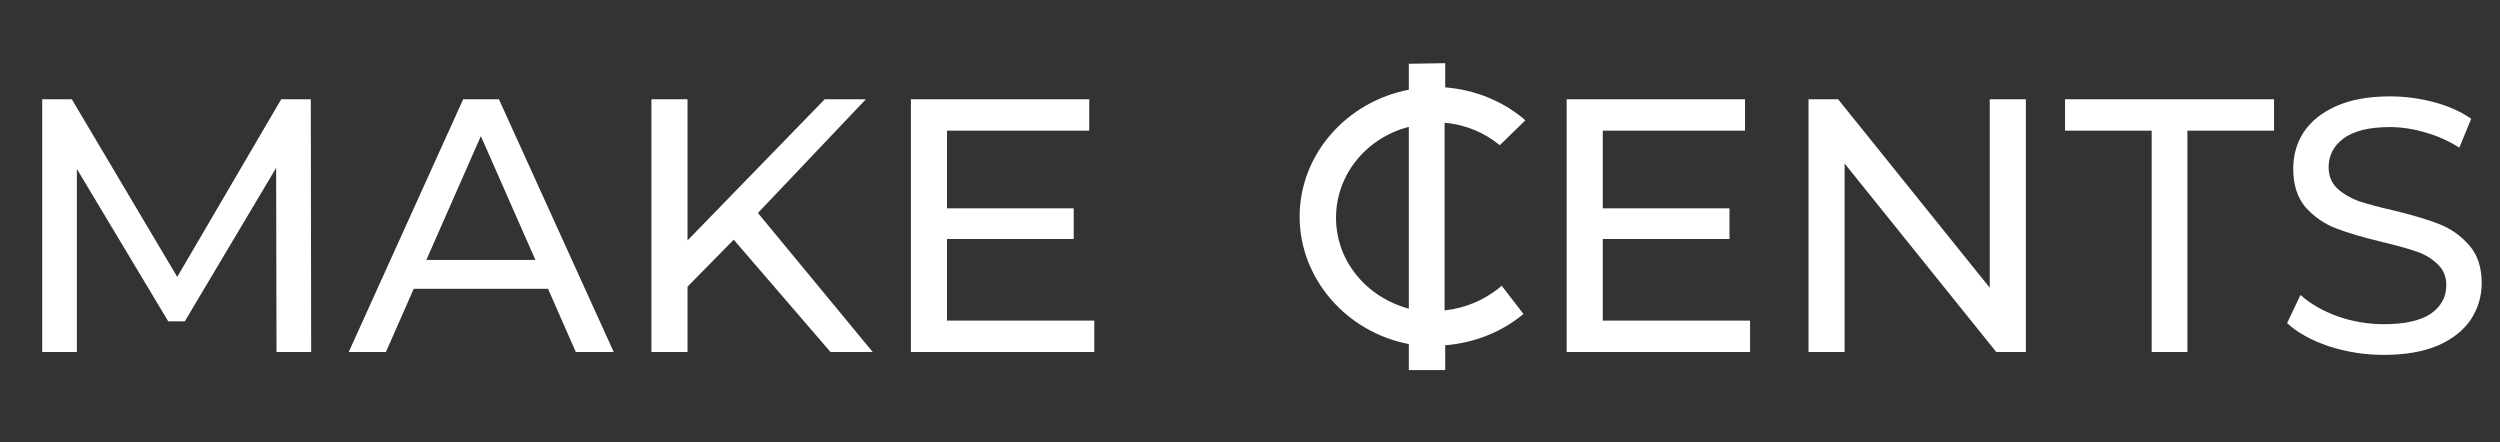 <svg width="277" height="49" viewBox="0 0 277 49" fill="none" xmlns="http://www.w3.org/2000/svg">
<rect x="0" y="0" width="277" height="49" fill="#333333" stroke="none"/>
<path d="M156.097 41H160.129V38.254C163.422 37.992 166.446 36.75 168.798 34.788L166.379 31.65L166.177 31.846C164.497 33.219 162.414 34.135 160.062 34.396V13.604C162.414 13.8 164.497 14.715 166.177 16.088L169 13.342C168.933 13.277 168.866 13.211 168.798 13.146C166.446 11.185 163.422 9.942 160.129 9.681V7L156.097 7.065V9.942C149.242 11.25 144 17.069 144 24C144 30.931 149.242 36.815 156.097 38.123V41ZM148.032 24.131C148.032 19.292 151.46 15.239 156.097 14.062V34.2C151.46 32.958 148.032 28.969 148.032 24.131Z" fill="white"/>
<path d="M193.907 35.52V39H173.587V11H193.347V14.48H177.587V23.08H191.627V26.48H177.587V35.52H193.907ZM224.464 11V39H221.184L204.384 18.12V39H200.384V11H203.664L220.464 31.88V11H224.464ZM238.405 14.48H228.805V11H251.965V14.48H242.365V39H238.405V14.48ZM264.13 39.32C262.023 39.32 259.983 39 258.01 38.36C256.063 37.693 254.53 36.84 253.41 35.8L254.89 32.68C255.956 33.64 257.316 34.427 258.97 35.04C260.65 35.627 262.37 35.92 264.13 35.92C266.45 35.92 268.183 35.533 269.33 34.76C270.476 33.96 271.05 32.907 271.05 31.6C271.05 30.64 270.73 29.867 270.09 29.28C269.476 28.667 268.703 28.2 267.77 27.88C266.863 27.56 265.57 27.2 263.89 26.8C261.783 26.293 260.076 25.787 258.77 25.28C257.49 24.773 256.383 24 255.45 22.96C254.543 21.893 254.09 20.467 254.09 18.68C254.09 17.187 254.476 15.84 255.25 14.64C256.05 13.44 257.25 12.48 258.85 11.76C260.45 11.04 262.436 10.68 264.81 10.68C266.463 10.68 268.09 10.893 269.69 11.32C271.29 11.747 272.663 12.36 273.81 13.16L272.49 16.36C271.316 15.613 270.063 15.053 268.73 14.68C267.396 14.28 266.09 14.08 264.81 14.08C262.543 14.08 260.836 14.493 259.69 15.32C258.57 16.147 258.01 17.213 258.01 18.52C258.01 19.48 258.33 20.267 258.97 20.88C259.61 21.467 260.396 21.933 261.33 22.28C262.29 22.6 263.583 22.947 265.21 23.32C267.316 23.827 269.01 24.333 270.29 24.84C271.57 25.347 272.663 26.12 273.57 27.16C274.503 28.2 274.97 29.6 274.97 31.36C274.97 32.827 274.57 34.173 273.77 35.4C272.97 36.6 271.756 37.56 270.13 38.28C268.503 38.973 266.503 39.32 264.13 39.32Z" fill="white"/>
<path d="M30.637 39L30.597 18.6L20.477 35.6H18.637L8.517 18.72V39H4.677V11H7.957L19.637 30.68L31.157 11H34.437L34.477 39H30.637ZM60.72 32H45.84L42.76 39H38.64L51.32 11H55.28L68 39H63.8L60.72 32ZM59.32 28.8L53.28 15.08L47.24 28.8H59.32ZM81.297 26.56L76.177 31.76V39H72.177V11H76.177V26.64L91.377 11H95.937L83.977 23.6L96.697 39H92.017L81.297 26.56ZM121.247 35.52V39H100.927V11H120.687V14.48H104.927V23.08H118.967V26.48H104.927V35.52H121.247Z" fill="white"/>
</svg>
